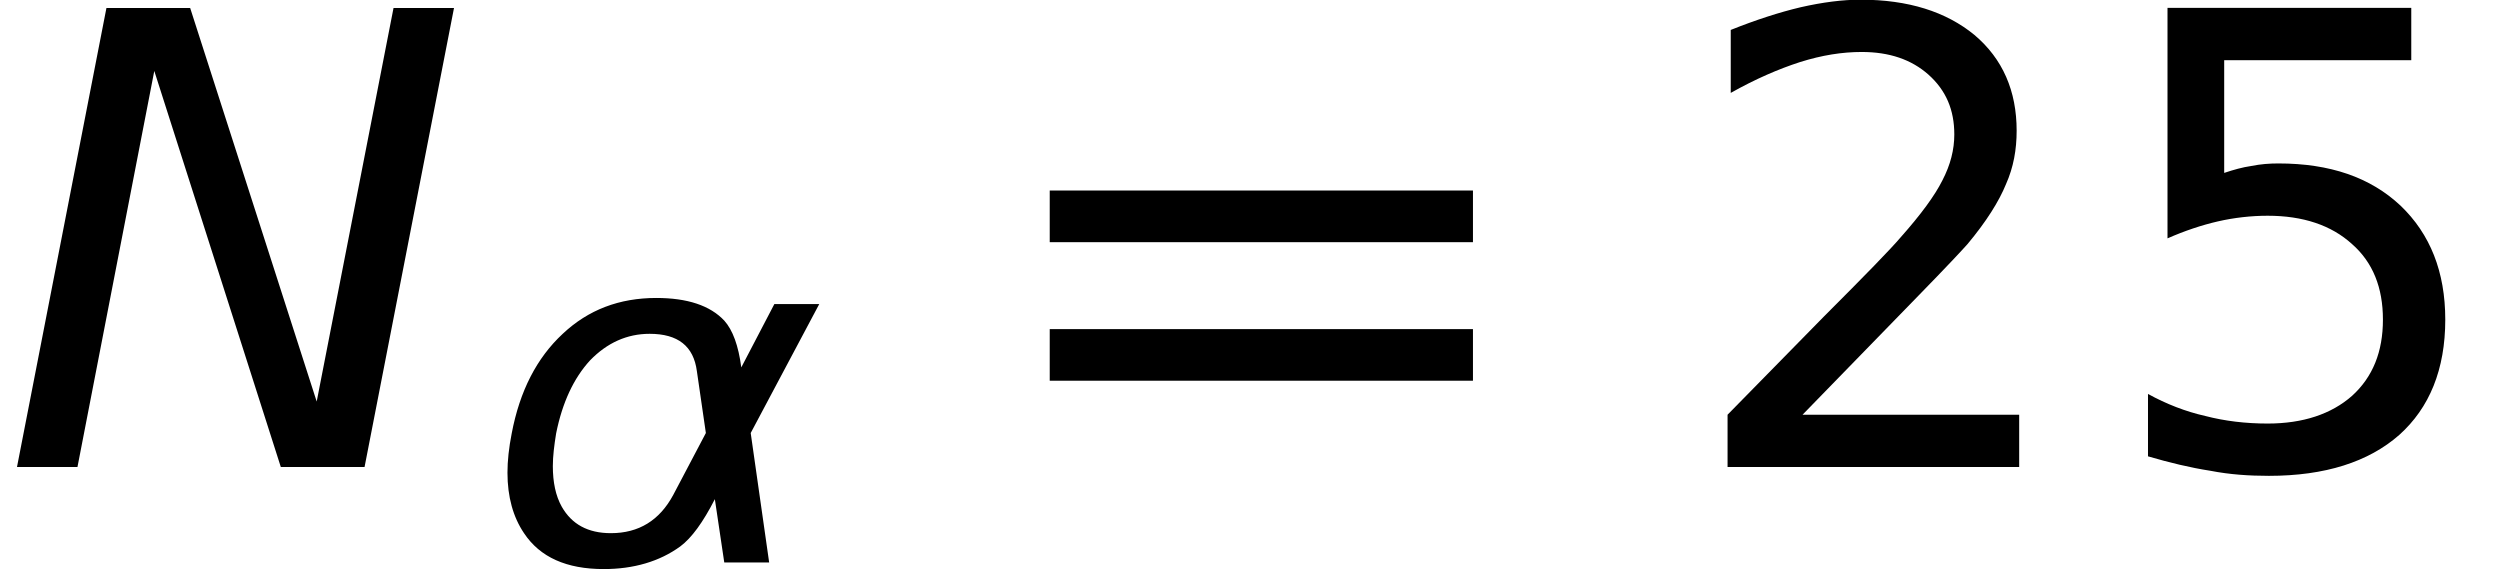 <?xml version='1.0' encoding='UTF-8'?>
<!-- This file was generated by dvisvgm 3.0.3 -->
<svg version='1.1' xmlns='http://www.w3.org/2000/svg' xmlns:xlink='http://www.w3.org/1999/xlink' width='47.279pt' height='10.762pt' viewBox='.149 -8.832 47.279 10.762'>
<defs>
<path id='g9-16' d='M2.287-.989L4.478-3.24C5.002-3.776 5.312-4.109 5.407-4.216C5.765-4.645 6.003-5.026 6.134-5.348C6.277-5.669 6.336-6.003 6.336-6.36C6.336-7.111 6.074-7.718 5.538-8.171C5.002-8.611 4.288-8.838 3.383-8.838C3.049-8.838 2.668-8.79 2.251-8.695C1.846-8.599 1.405-8.456 .929-8.266V-7.075C1.394-7.337 1.834-7.527 2.239-7.658C2.656-7.789 3.037-7.849 3.406-7.849C3.93-7.849 4.347-7.706 4.669-7.42C5.002-7.122 5.157-6.753 5.157-6.289C5.157-6.003 5.086-5.717 4.931-5.419C4.788-5.133 4.526-4.776 4.145-4.347C3.954-4.121 3.466-3.621 2.692-2.847L.869-.989V0H6.384V-.989H2.287Z'/>
<path id='g9-19' d='M1.286-8.683V-4.324C1.608-4.466 1.93-4.574 2.239-4.645S2.87-4.752 3.18-4.752C3.847-4.752 4.383-4.574 4.776-4.216C5.169-3.871 5.36-3.394 5.36-2.787S5.169-1.703 4.776-1.346C4.383-1 3.847-.822 3.18-.822C2.763-.822 2.37-.869 2.001-.965C1.632-1.048 1.263-1.191 .917-1.382V-.202C1.322-.083 1.715 .012 2.096 .071C2.465 .143 2.835 .167 3.204 .167C4.264 .167 5.086-.095 5.669-.607C6.241-1.12 6.539-1.846 6.539-2.787C6.539-3.692 6.253-4.407 5.693-4.943C5.122-5.479 4.359-5.741 3.383-5.741C3.216-5.741 3.049-5.729 2.87-5.693C2.704-5.669 2.537-5.622 2.358-5.562V-7.694H5.896V-8.683H1.286Z'/>
<use id='g5-35' xlink:href='#g1-35' transform='scale(1.333)'/>
<path id='g10-61' d='M.667-4.252H8.671V-5.229H.667V-4.252ZM.667-1.632H8.671V-2.608H.667V-1.632Z'/>
<path id='g1-35' d='M1.51-6.512L.241 0H1.099L2.189-5.619L3.984 0H5.172L6.441-6.512H5.583L4.493-.929L2.698-6.512H1.51Z'/>
<path id='g1-103' d='M4.815-3.689C4.761-4.1 4.654-4.395 4.493-4.574C4.225-4.859 3.796-5.002 3.207-5.002C2.51-5.002 1.921-4.779 1.438-4.324C.947-3.868 .625-3.243 .473-2.439C.42-2.171 .393-1.921 .393-1.697C.393-1.242 .5-.858 .706-.554C1.009-.098 1.51 .125 2.215 .125C2.778 .125 3.269-.018 3.662-.304C3.877-.465 4.091-.759 4.315-1.197L4.493 0H5.342L4.993-2.448L6.289-4.886H5.44L4.815-3.689ZM3.528-1.277C3.269-.795 2.876-.554 2.349-.554C1.912-.554 1.608-.724 1.42-1.054C1.304-1.26 1.251-1.519 1.251-1.822C1.251-2.01 1.277-2.215 1.313-2.439C1.429-3.019 1.644-3.484 1.956-3.823C2.278-4.154 2.653-4.324 3.082-4.324C3.618-4.324 3.913-4.091 3.975-3.618L4.145-2.448L3.528-1.277Z'/>
</defs>
<g id='page1'>
<use x='.149' y='0' xlink:href='#g5-35'/>
<use x='9.353' y='1.805' xlink:href='#g1-103'/>
<use x='19.334' y='0' xlink:href='#g10-61'/>
<use x='31.951' y='0' xlink:href='#g9-16'/>
<use x='39.854' y='0' xlink:href='#g9-19'/>
</g>
</svg>